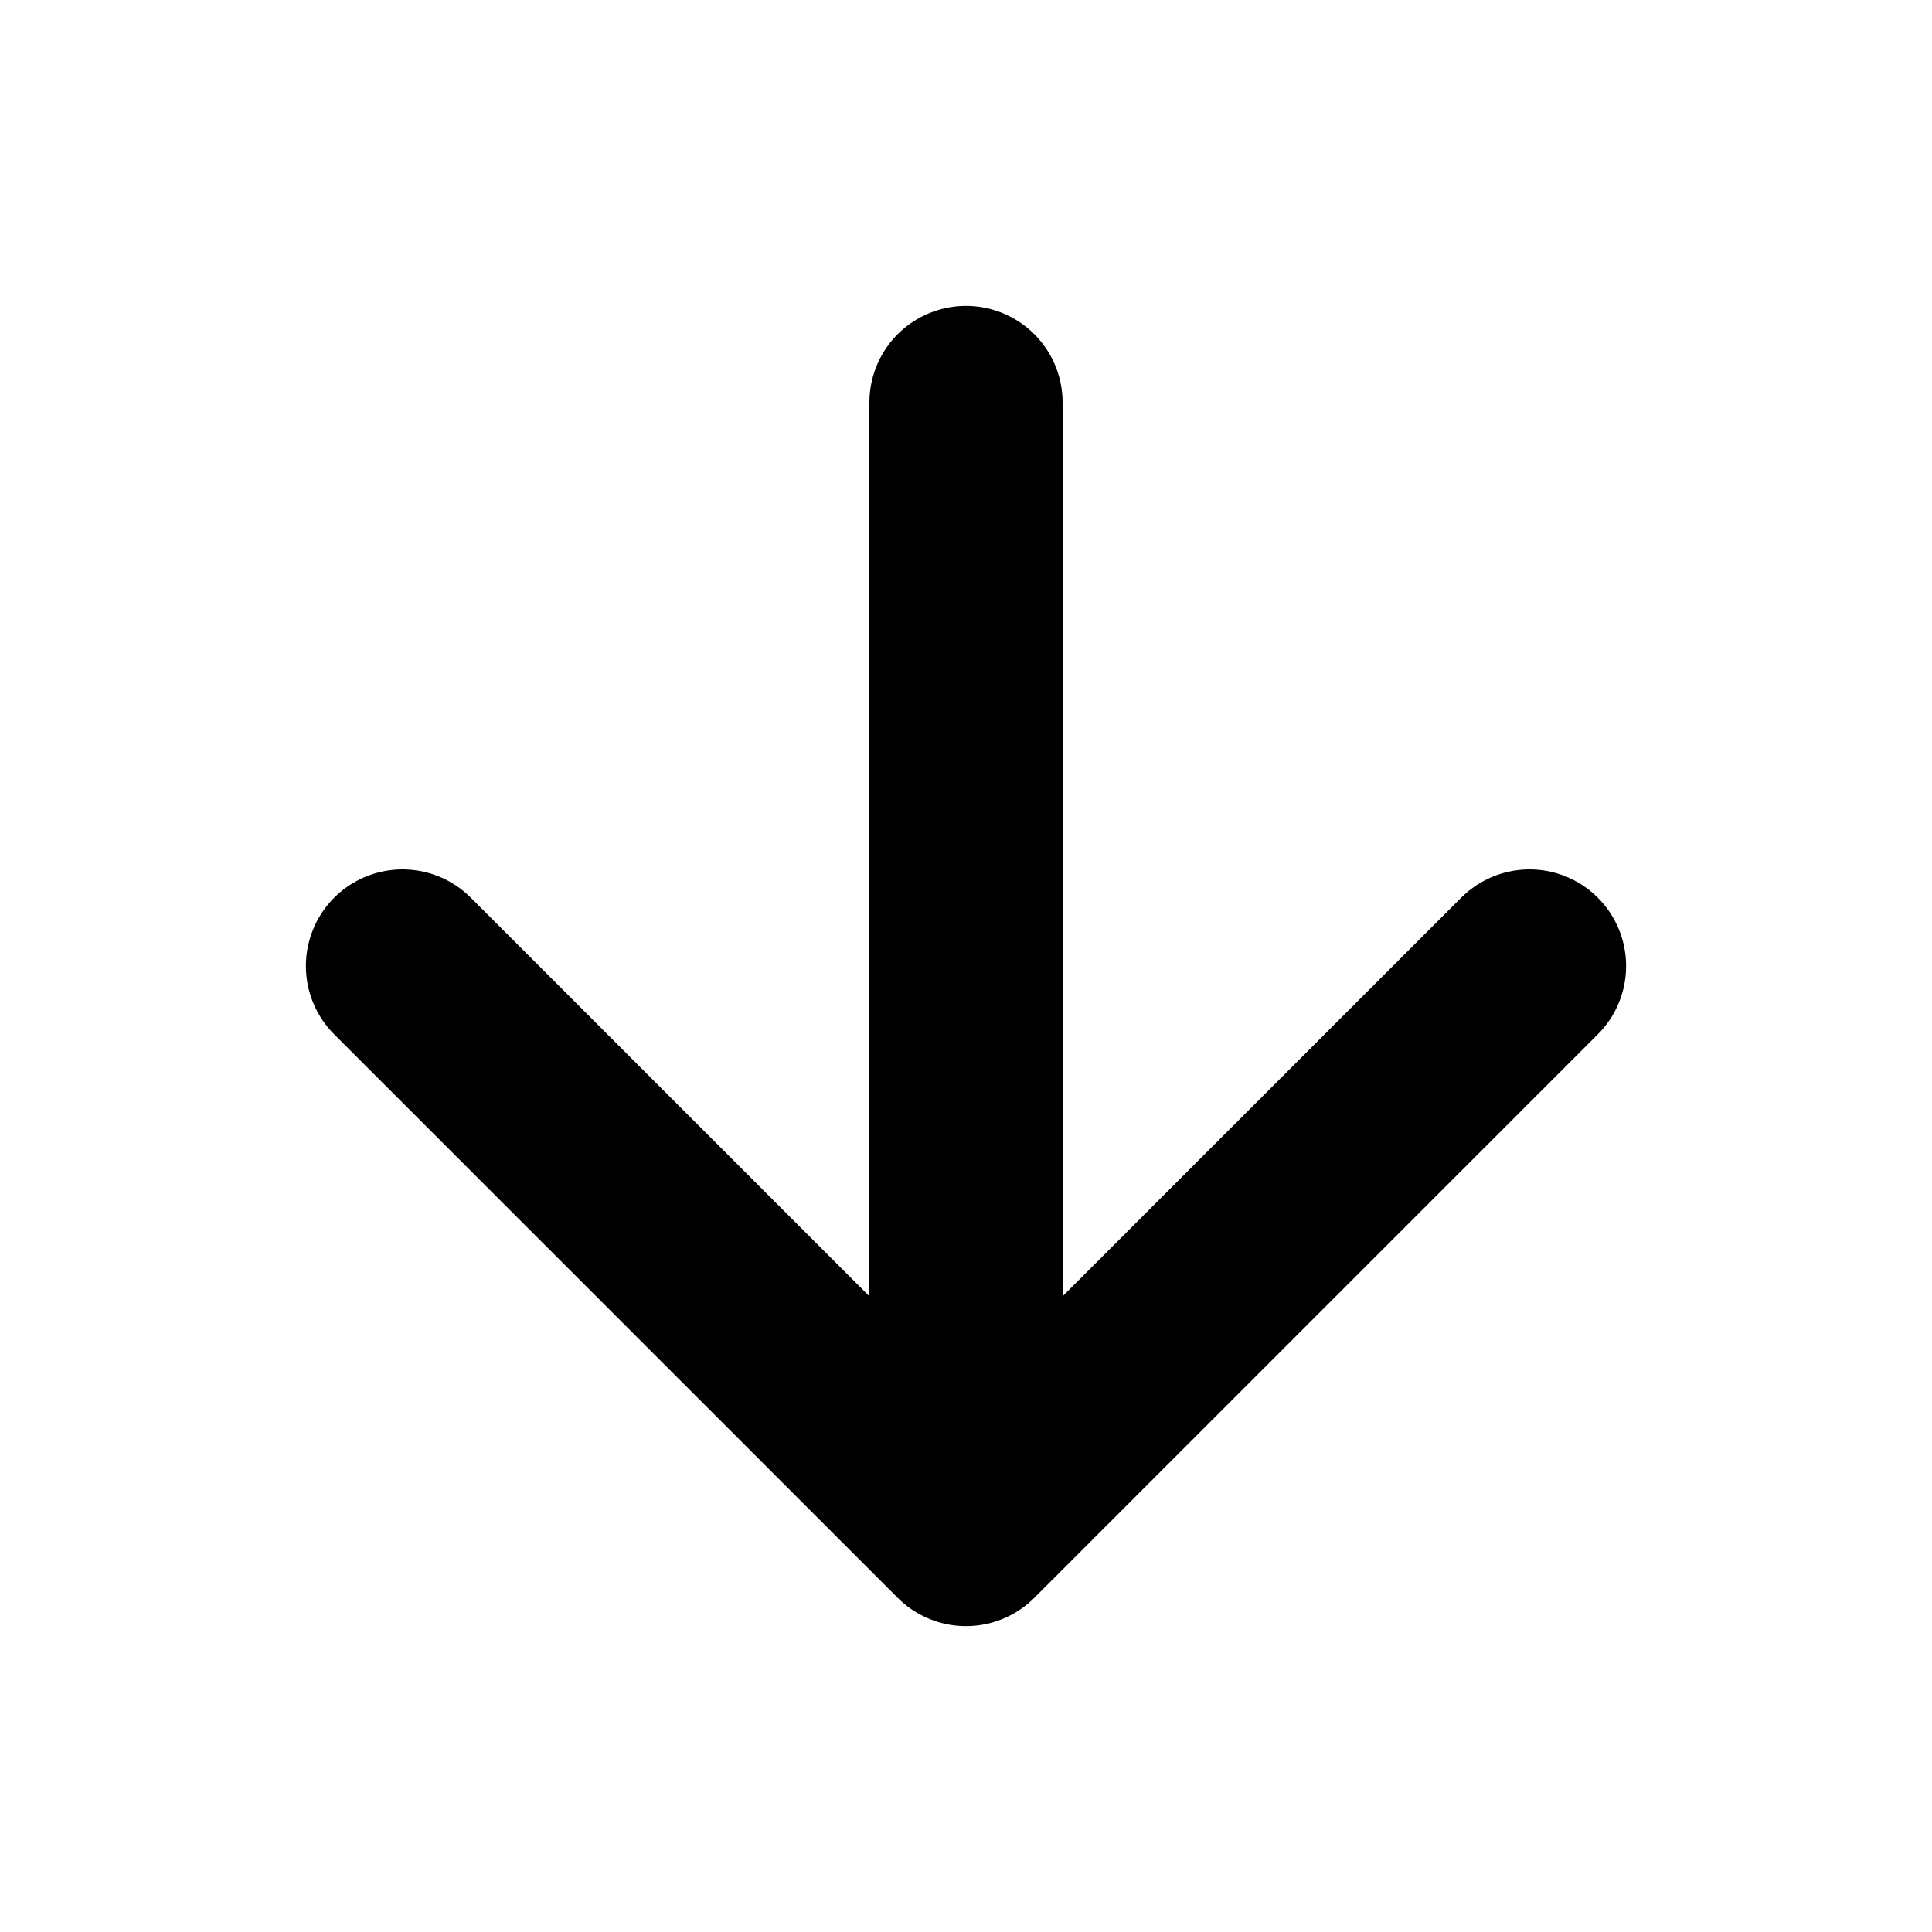 <svg width="30" height="30" viewBox="0 0 30 30" fill="none" xmlns="http://www.w3.org/2000/svg">
<path d="M15 6.25L15 23.75M15 23.75L23.75 15M15 23.75L6.25 15" stroke="black" stroke-width="3" stroke-linecap="round" stroke-linejoin="round"/>
</svg>
